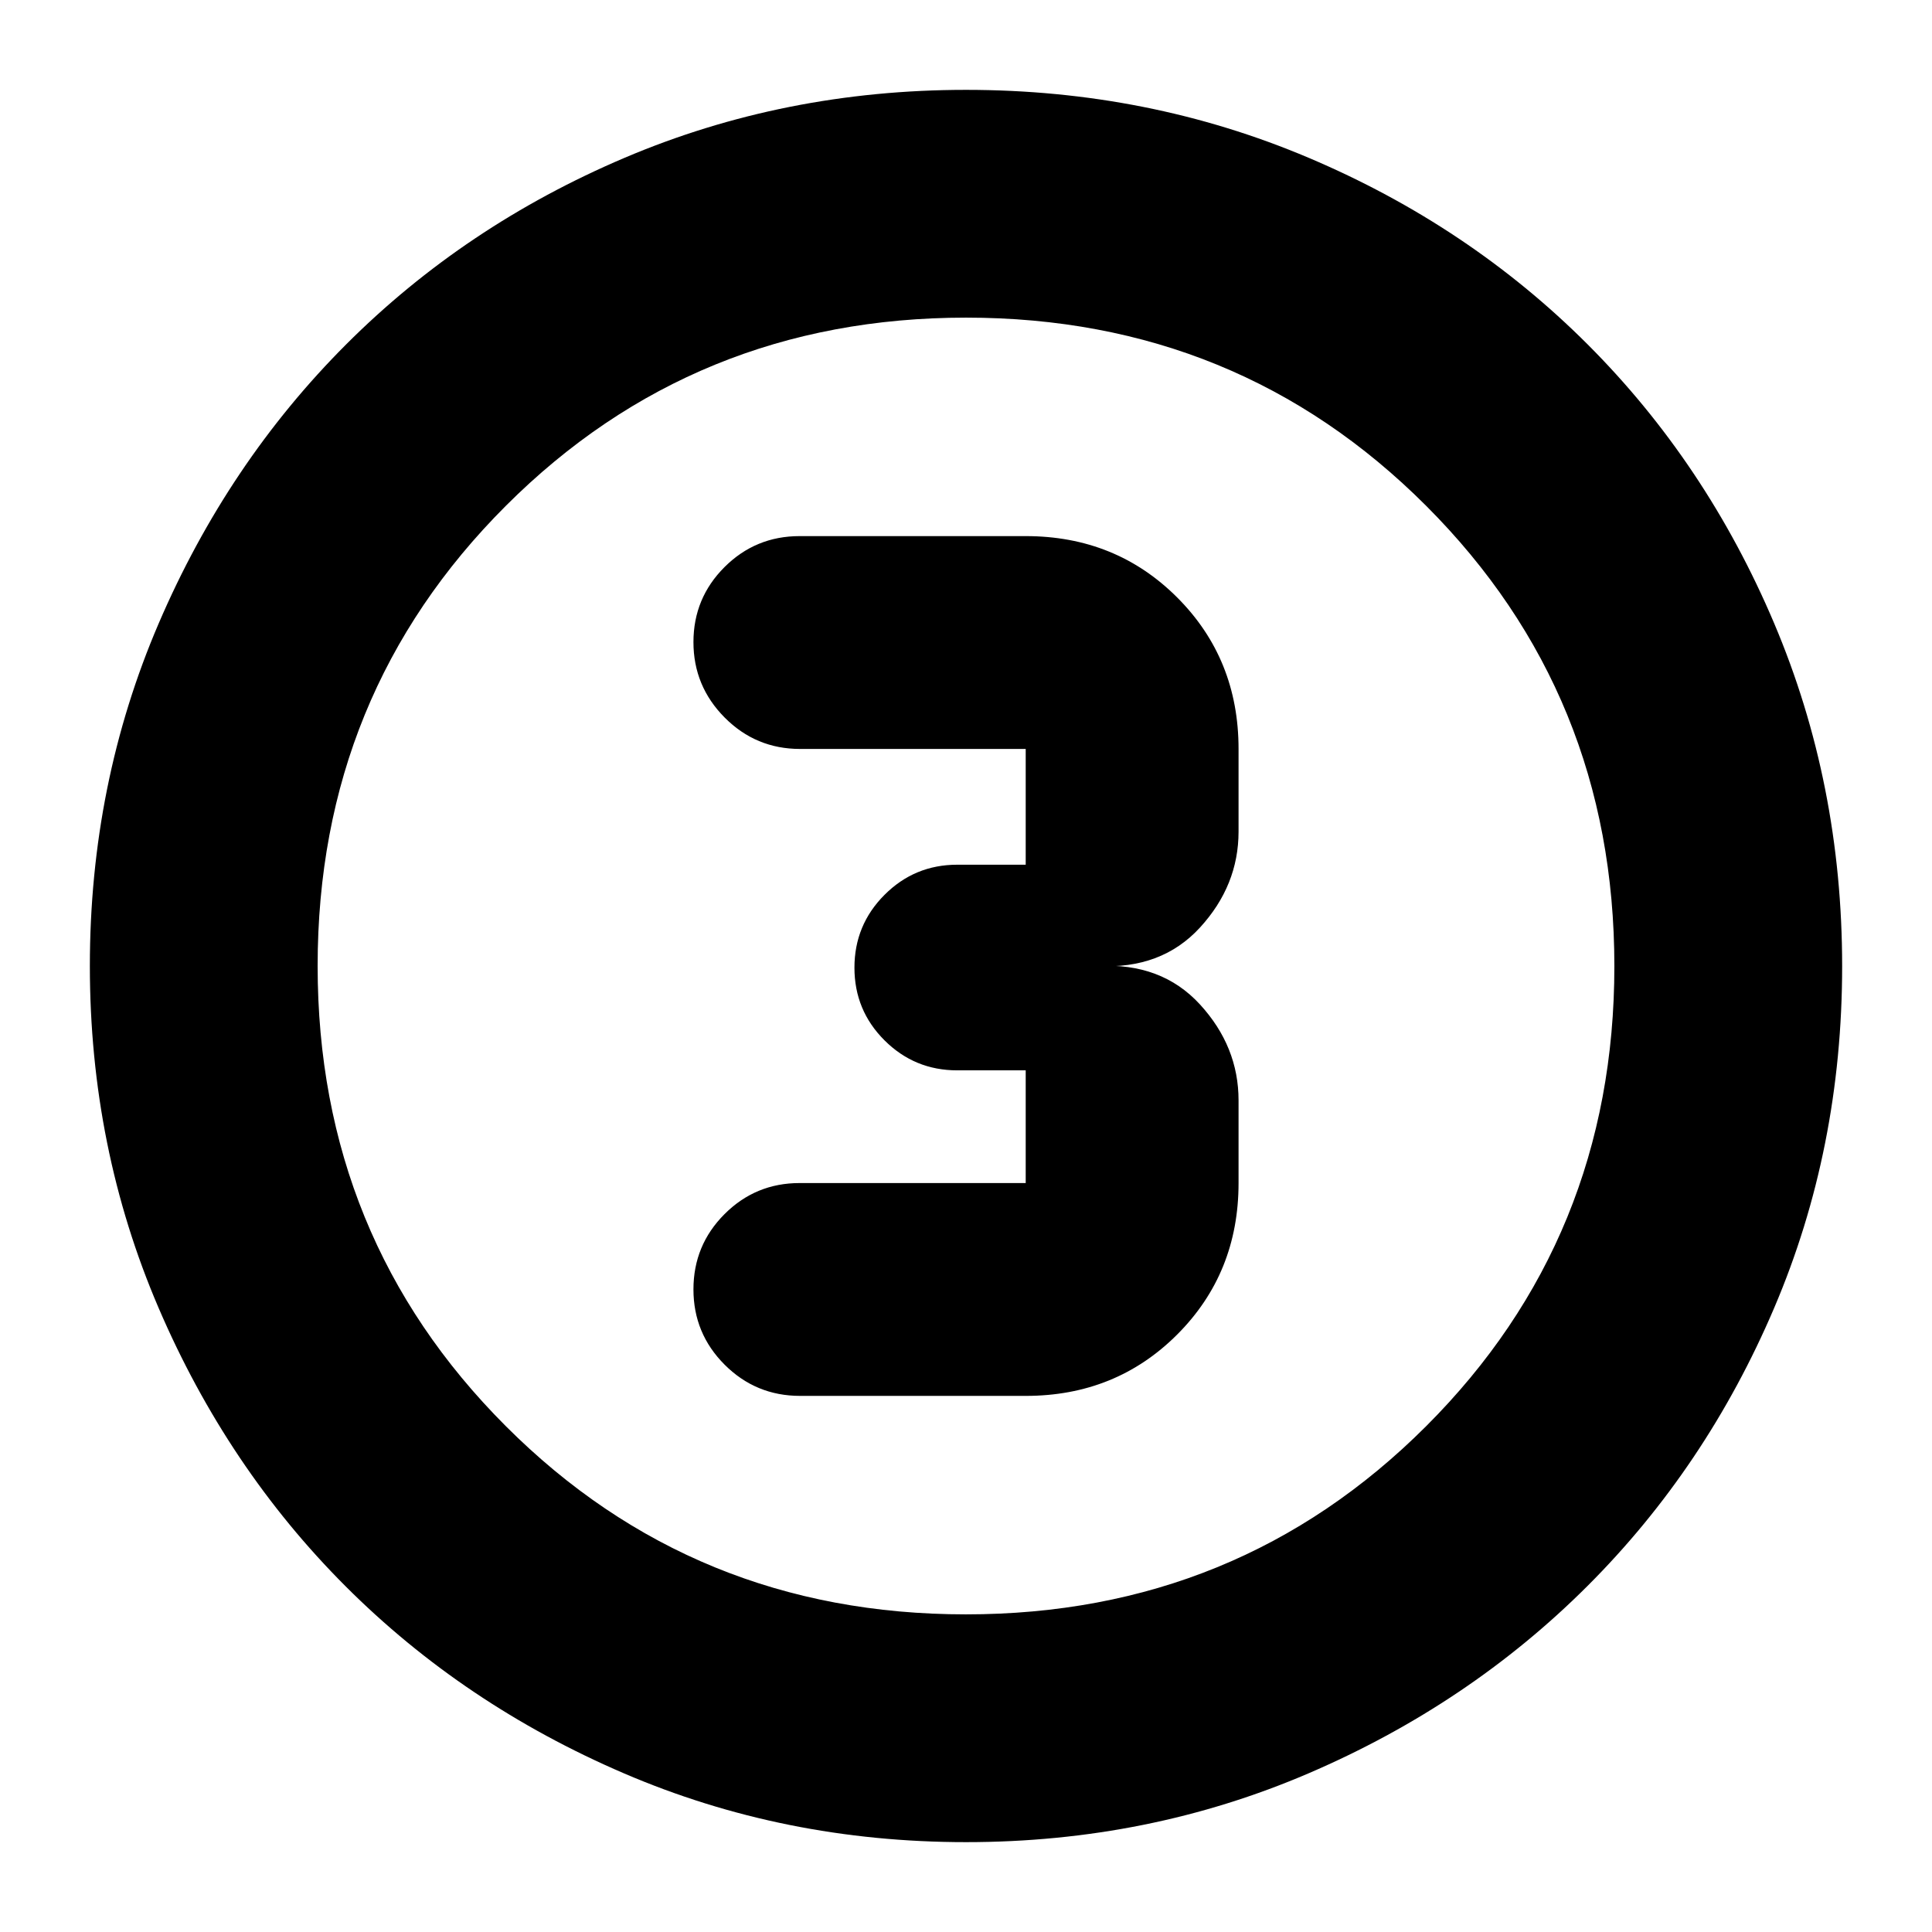 <svg xmlns="http://www.w3.org/2000/svg" height="24" viewBox="0 -960 960 960" width="24"><path d="M480-44.65q-90.36 0-169.91-34.16-79.56-34.16-138.34-92.94T78.81-310.09Q44.65-389.64 44.65-480q0-90.61 34.22-170.27 34.22-79.66 93.14-138.61 58.92-58.94 138.33-92.7 79.42-33.77 169.66-33.77 90.6 0 170.27 33.76 79.66 33.76 138.61 92.71 58.95 58.95 92.71 138.64 33.76 79.69 33.76 170.32 0 90.64-33.77 169.81-33.76 79.18-92.7 138.1-58.95 58.92-138.61 93.14Q570.61-44.65 480-44.65Zm-.05-113.18q135.13 0 228.68-93.49 93.54-93.49 93.54-228.63 0-135.13-93.49-228.68-93.49-93.54-228.63-93.54-135.13 0-228.68 93.49-93.54 93.49-93.54 228.63 0 135.13 93.49 228.68 93.49 93.54 228.63 93.54ZM480-480Zm-82.43 213.61h112.1q44.78 0 75.27-30.49 30.49-30.5 30.49-75.27v-41.05q0-26.76-19.14-47.66-19.14-20.9-50.94-19.14 31.8 1.76 50.94-19.14 19.14-20.9 19.14-47.66v-41.05q0-44.77-30.49-75.27-30.49-30.49-75.27-30.49H397.33q-21.9 0-37.33 15.4-15.43 15.41-15.43 37.27 0 21.85 15.5 37.47 15.5 15.62 37.5 15.62h112.1v57.52h-34.02q-21.18 0-36.13 14.97-14.95 14.97-14.95 36.19 0 21.21 14.95 36.12 14.95 14.9 36.13 14.9h34.02v56H397.33q-21.9 0-37.33 15.45t-15.43 37.38q0 21.93 15.5 37.43t37.5 15.5Z"/></svg>